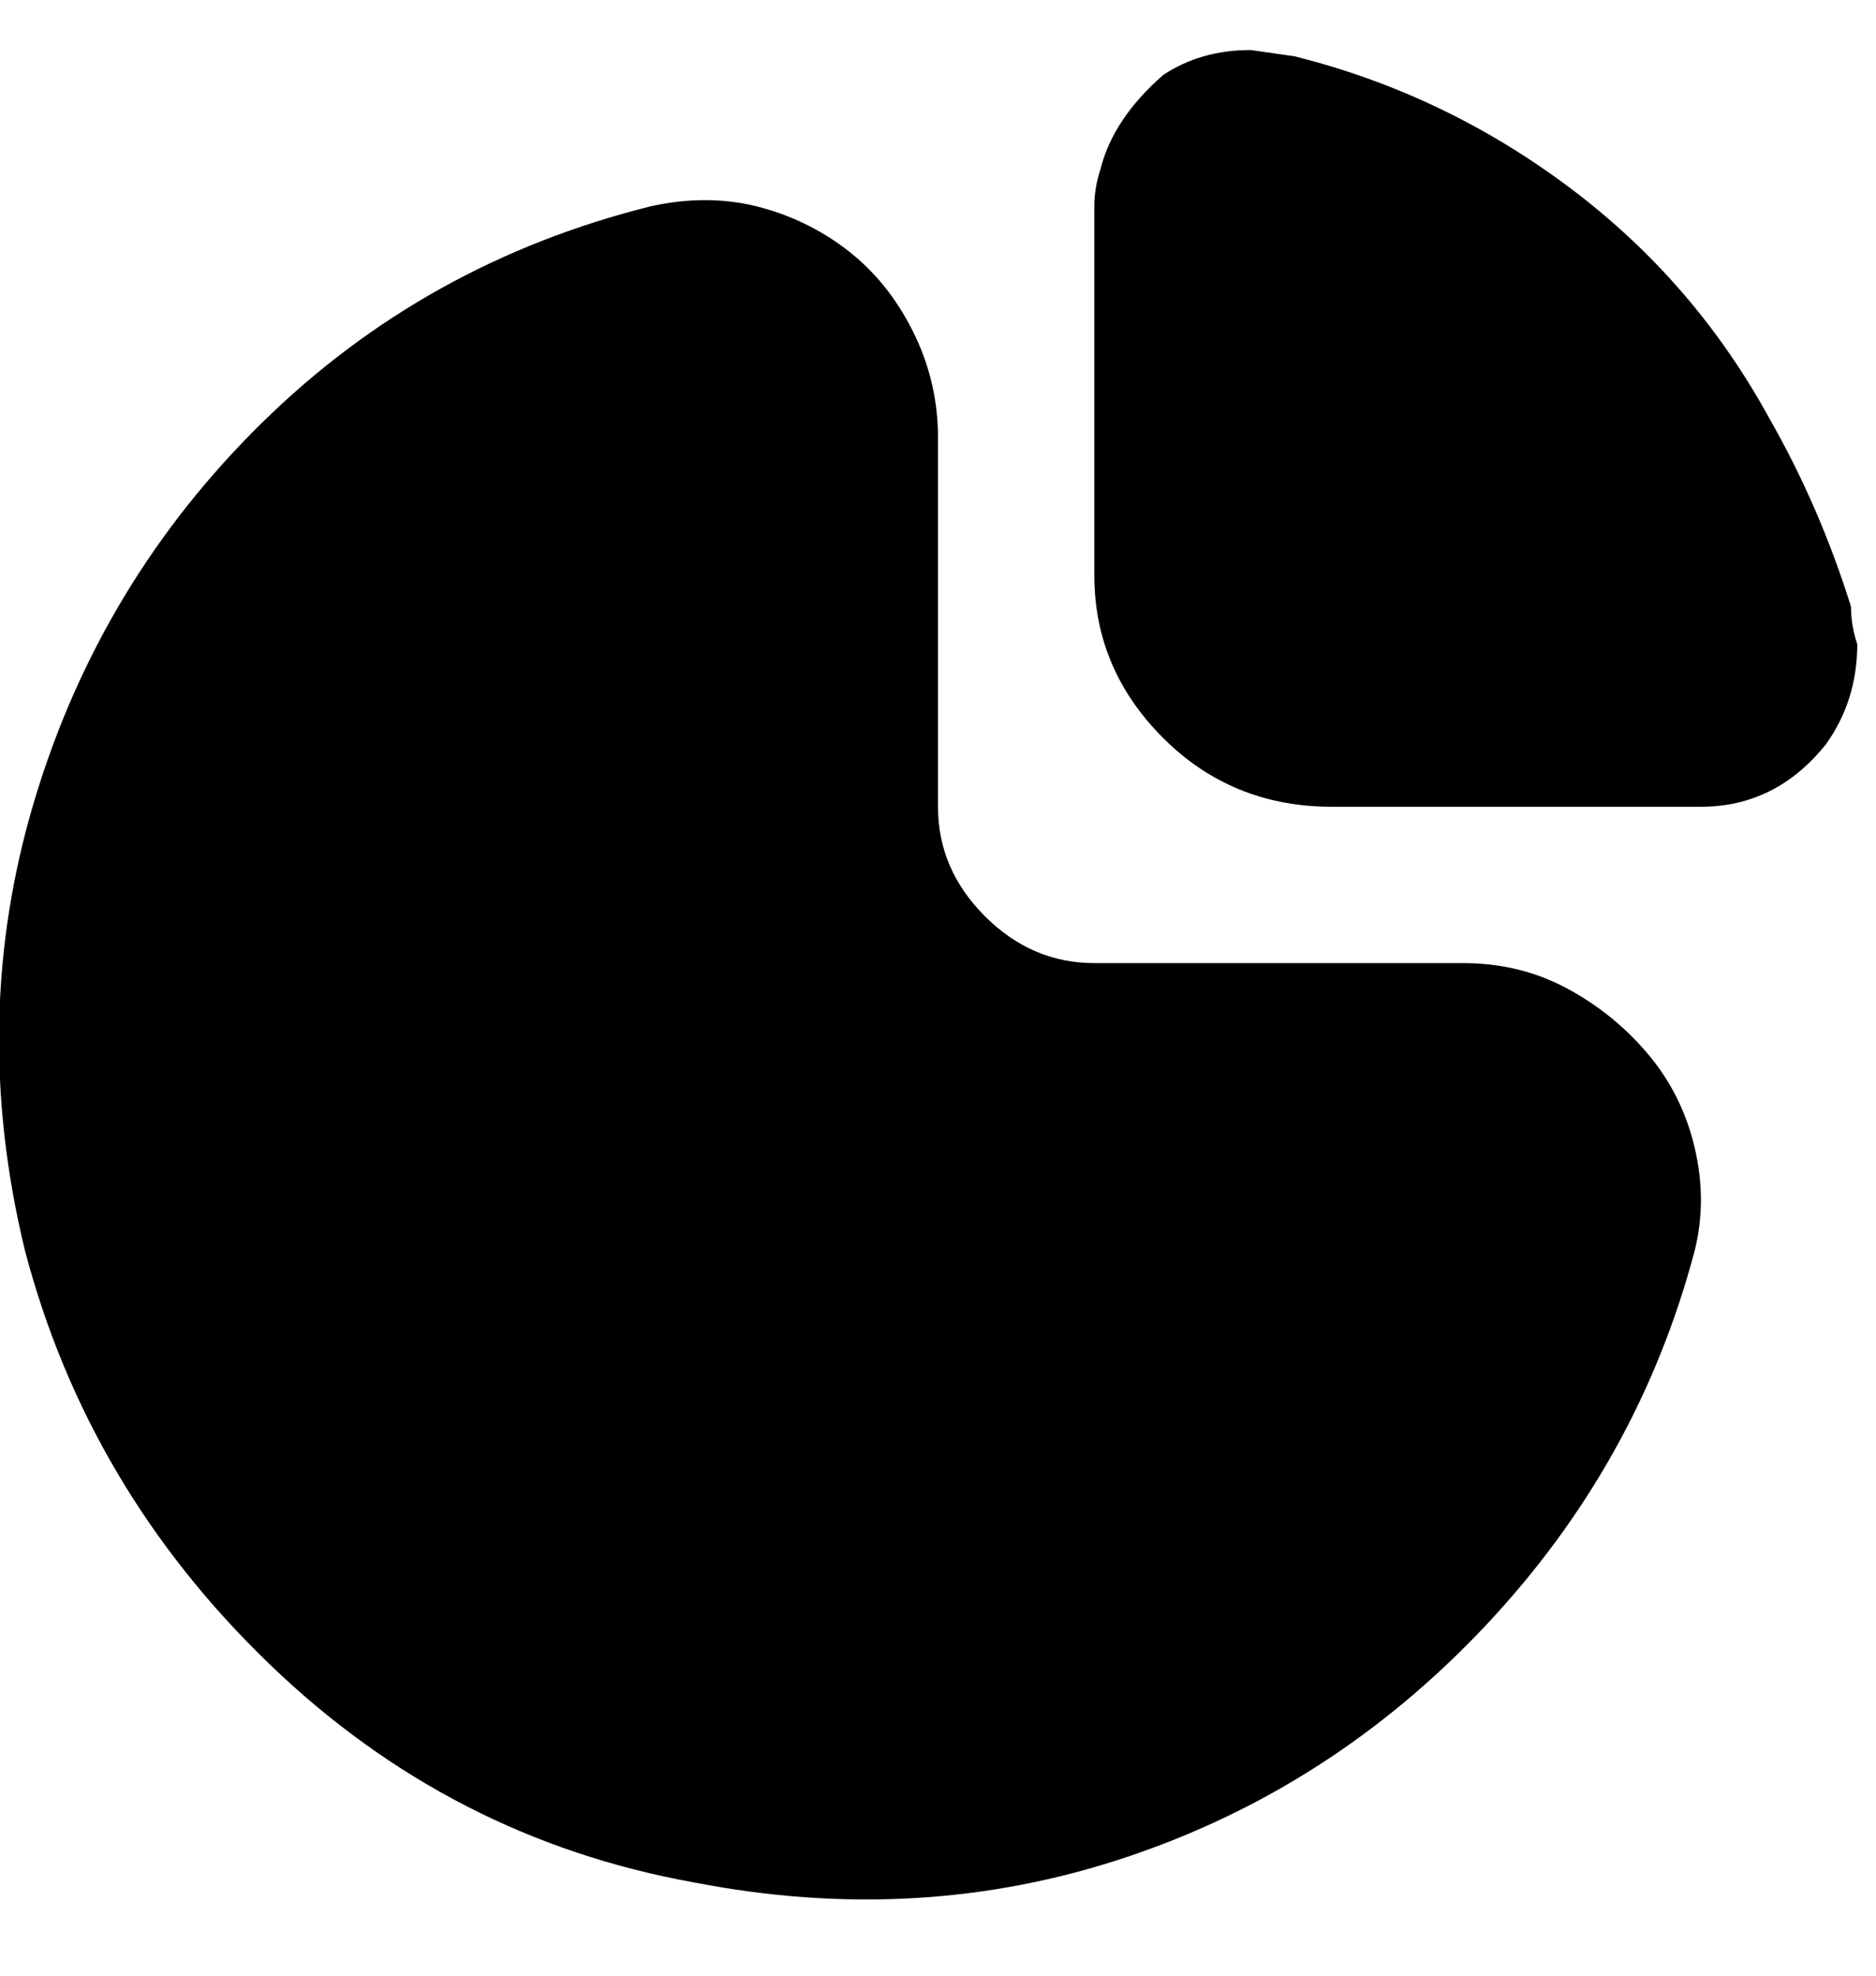 <svg viewBox="0 0 300 316" xmlns="http://www.w3.org/2000/svg"><path d="M234 154h-59q-10 0-17.5-7.5T150 129V70q0-9-4-17t-10.5-13q-6.5-5-14.5-7t-17 0q-36 9-62 34.5T5.5 128Q-5 163 4 200q10 38 39 66t68 35q36 7 69-4t57.5-37q24.5-26 33.5-60 2-8 0-16.5t-7.5-15q-5.5-6.5-13-10.5t-16.5-4zm62-57q-5-16-13-30-12-22-32-37T207 9l-7-1q-8 0-14 4-8 7-10 15-1 3-1 6v59q0 15 11 26t27 11h59q12 0 20-10 5-7 5-16-1-3-1-6z"/></svg>